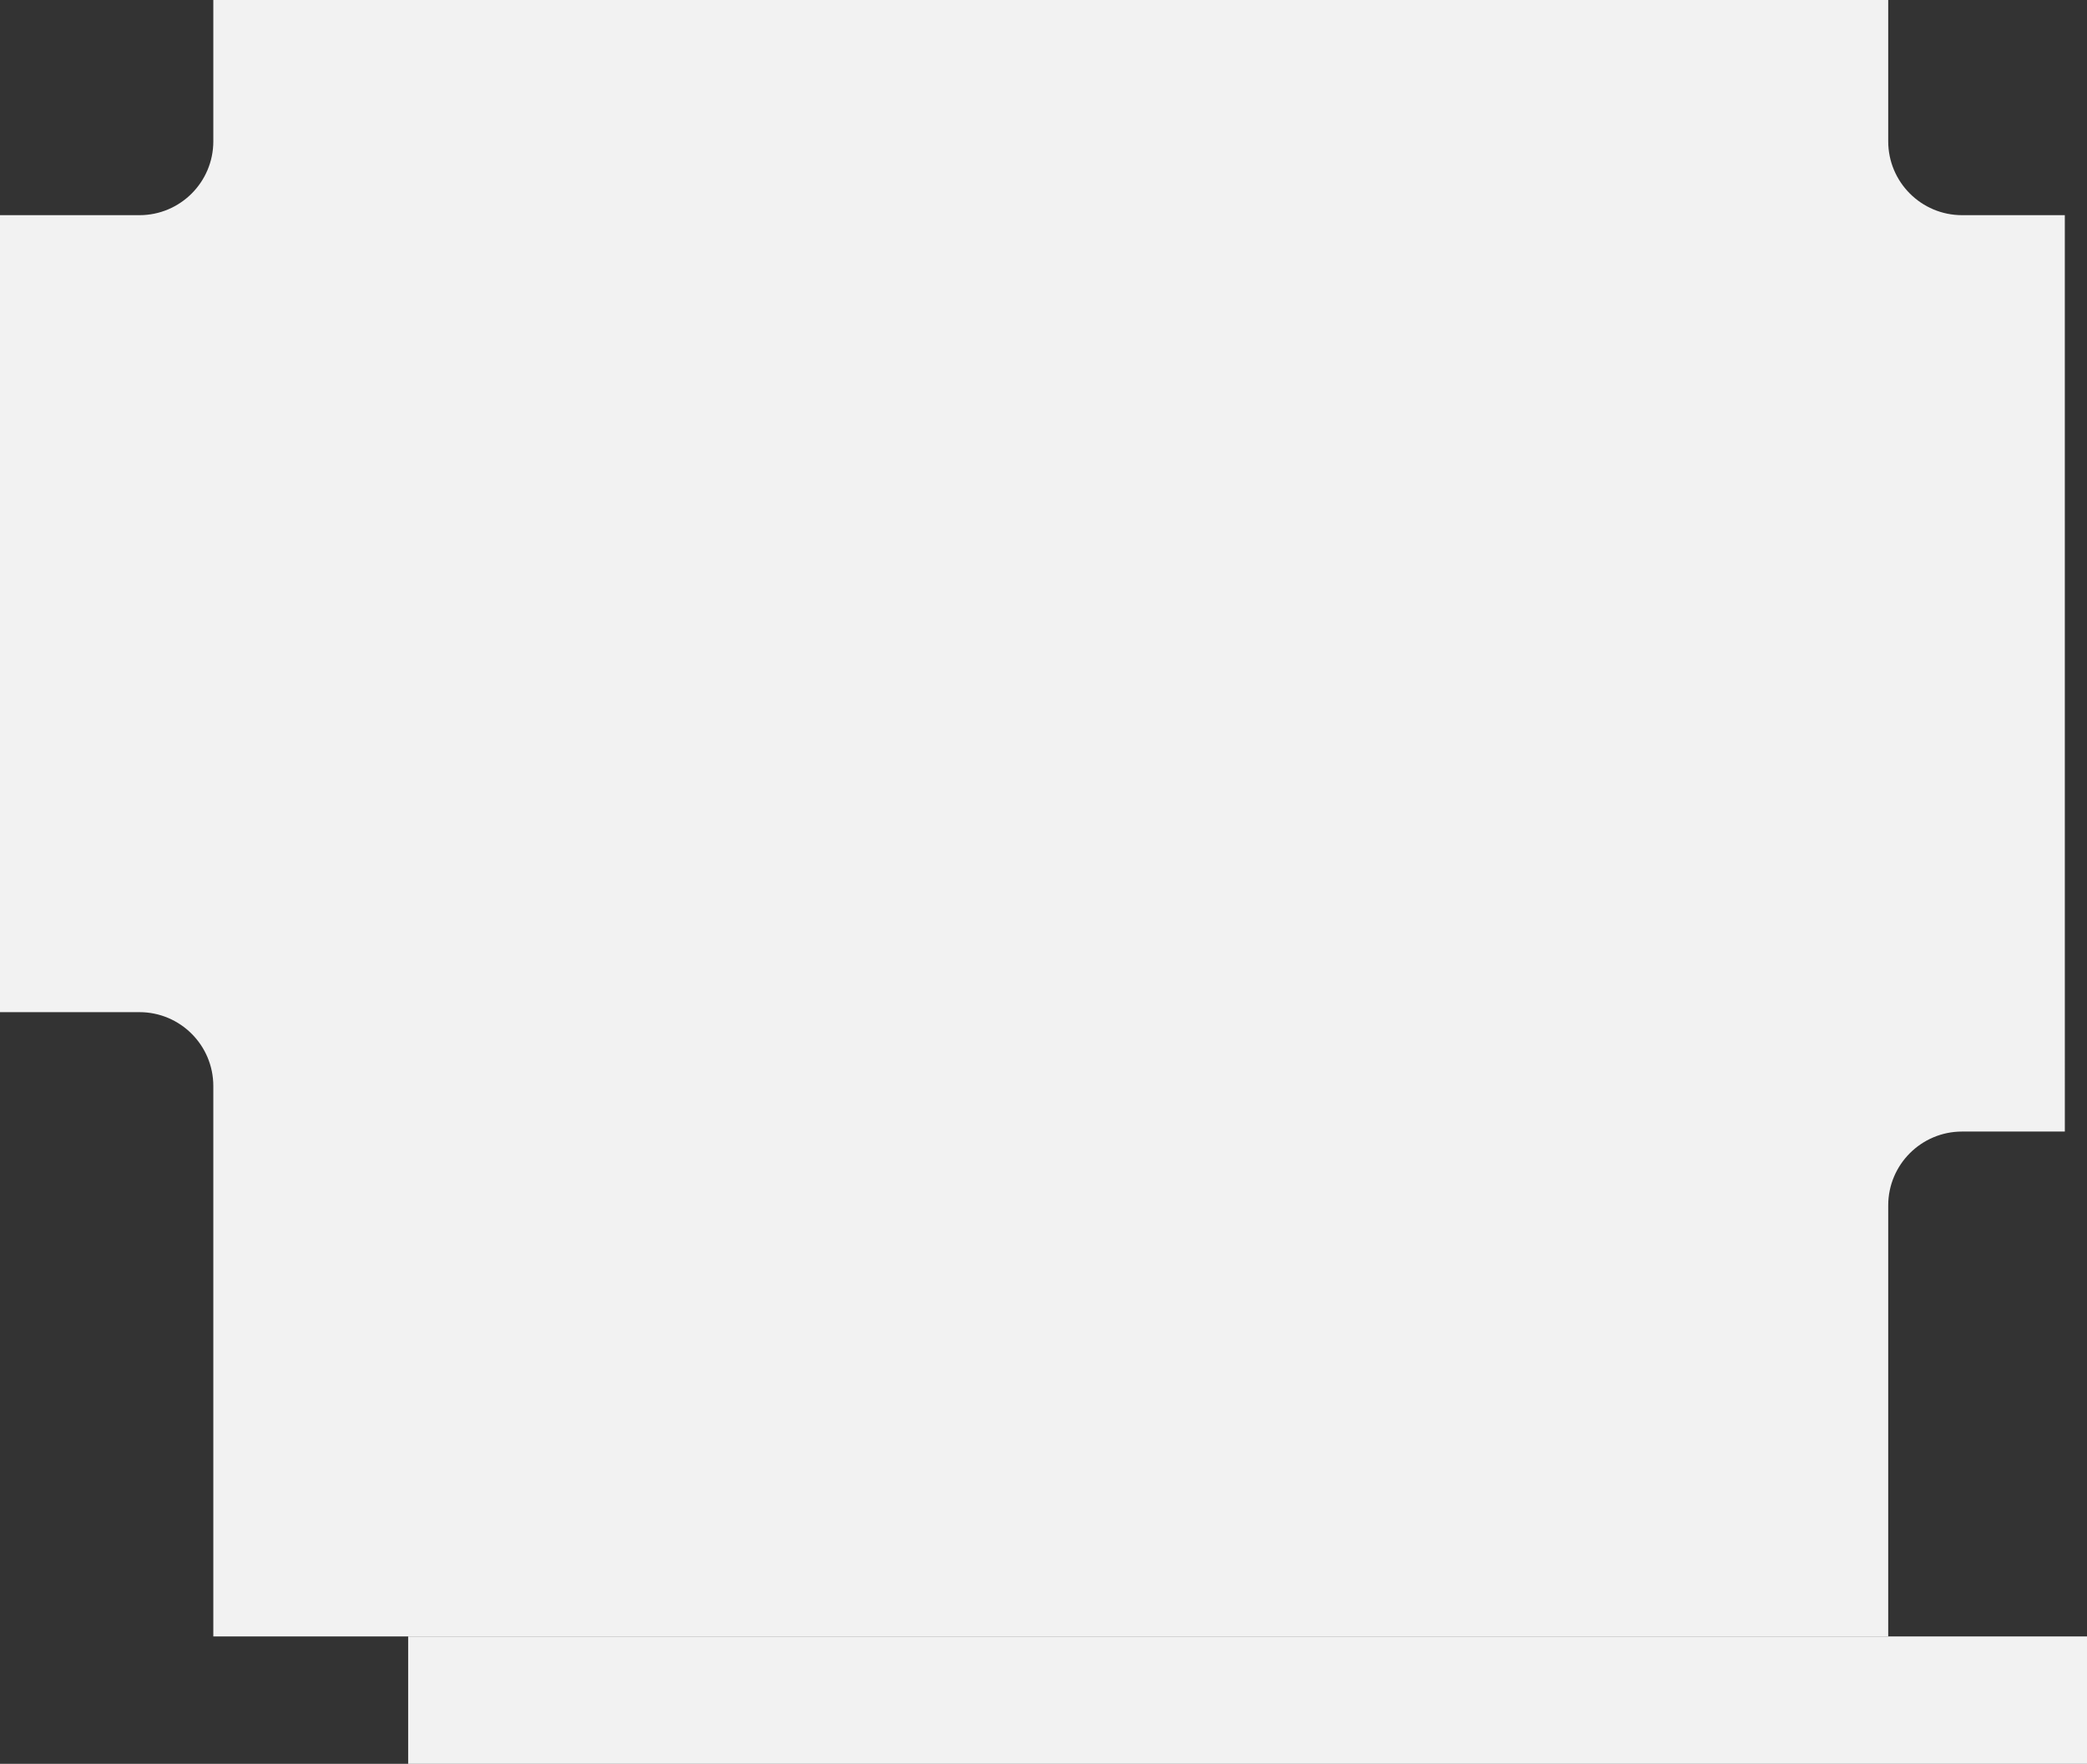 <svg width="1130" height="955" viewBox="0 0 1130 955" fill="none" xmlns="http://www.w3.org/2000/svg">
<rect x="0" y="0" width="1130" height="955" fill="#333333" stroke="none"/>
<path d="M115.5 886H1022.37V652.65C1022.37 630.559 1040.28 612.65 1062.37 612.65H1118L1117.99 116.5H1062.37C1040.28 116.5 1022.37 98.591 1022.37 76.5V0H115.5V76.5C115.5 98.591 97.591 116.5 75.5 116.5H0V548L75.504 548.007C97.594 548.008 115.5 565.917 115.5 588.007V886Z" fill="#F2F2F2"/>
<rect x="221" y="886" width="909" height="69" fill="#F2F2F2"/>
</svg>

